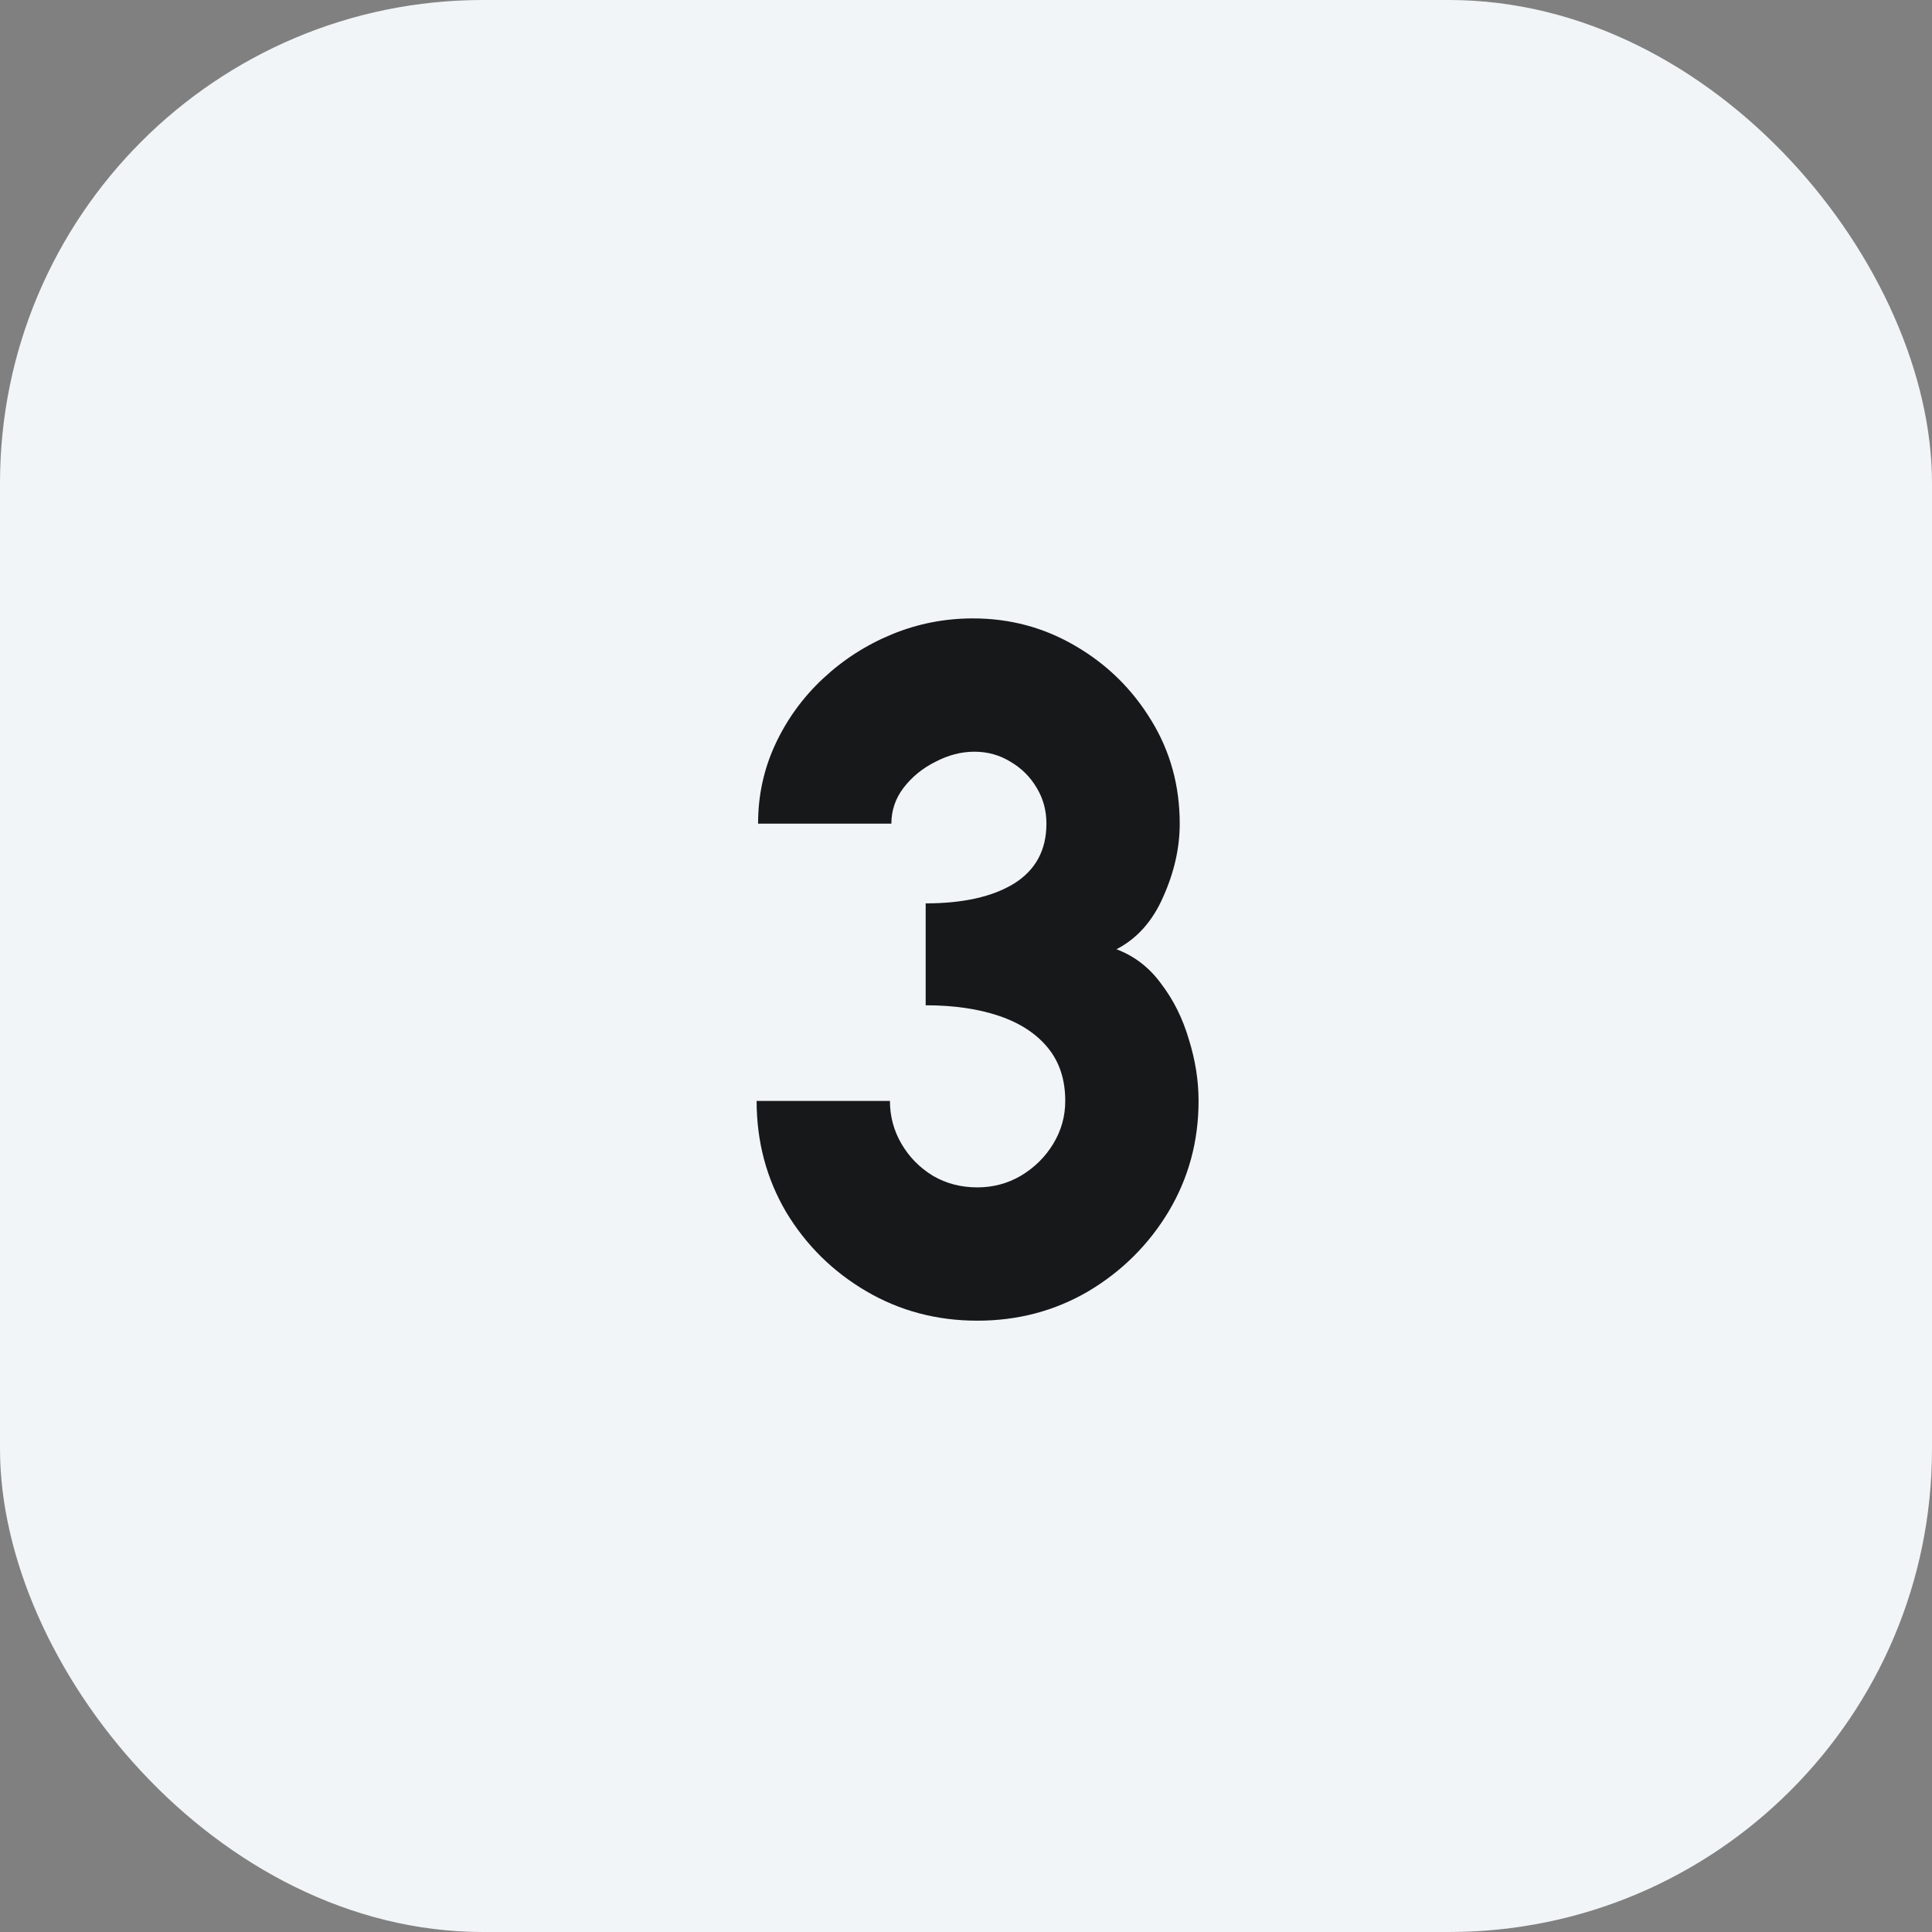 <svg width="48" height="48" viewBox="0 0 48 48" fill="none" xmlns="http://www.w3.org/2000/svg">
<rect x="0" y="0" width="48" height="48" fill="#808080" stroke="none"/>
<rect width="48" height="48" rx="12" fill="#F1F5F7"/>
<path d="M24.282 32.812C23.274 32.812 22.354 32.568 21.522 32.08C20.69 31.592 20.026 30.936 19.53 30.112C19.042 29.28 18.798 28.36 18.798 27.352H22.11C22.11 27.736 22.206 28.092 22.398 28.42C22.59 28.748 22.85 29.012 23.178 29.212C23.506 29.404 23.874 29.5 24.282 29.5C24.674 29.5 25.034 29.404 25.362 29.212C25.698 29.012 25.966 28.748 26.166 28.42C26.366 28.092 26.466 27.736 26.466 27.352C26.466 26.824 26.322 26.384 26.034 26.032C25.746 25.68 25.342 25.416 24.822 25.24C24.302 25.064 23.694 24.976 22.998 24.976V22.444C23.926 22.444 24.658 22.28 25.194 21.952C25.73 21.616 25.998 21.12 25.998 20.464C25.998 20.136 25.918 19.84 25.758 19.576C25.598 19.304 25.382 19.088 25.11 18.928C24.838 18.76 24.538 18.676 24.21 18.676C23.882 18.676 23.558 18.76 23.238 18.928C22.918 19.088 22.654 19.304 22.446 19.576C22.246 19.84 22.146 20.136 22.146 20.464H18.834C18.834 19.76 18.978 19.1 19.266 18.484C19.554 17.868 19.946 17.328 20.442 16.864C20.946 16.392 21.518 16.024 22.158 15.76C22.798 15.496 23.47 15.364 24.174 15.364C25.094 15.364 25.942 15.592 26.718 16.048C27.502 16.504 28.13 17.12 28.602 17.896C29.074 18.664 29.31 19.52 29.31 20.464C29.31 21.064 29.174 21.668 28.902 22.276C28.638 22.884 28.25 23.32 27.738 23.584C28.186 23.752 28.558 24.04 28.854 24.448C29.158 24.848 29.386 25.308 29.538 25.828C29.698 26.34 29.778 26.848 29.778 27.352C29.778 28.352 29.53 29.268 29.034 30.1C28.538 30.924 27.874 31.584 27.042 32.08C26.21 32.568 25.29 32.812 24.282 32.812Z" fill="#17181A"/>
</svg>
